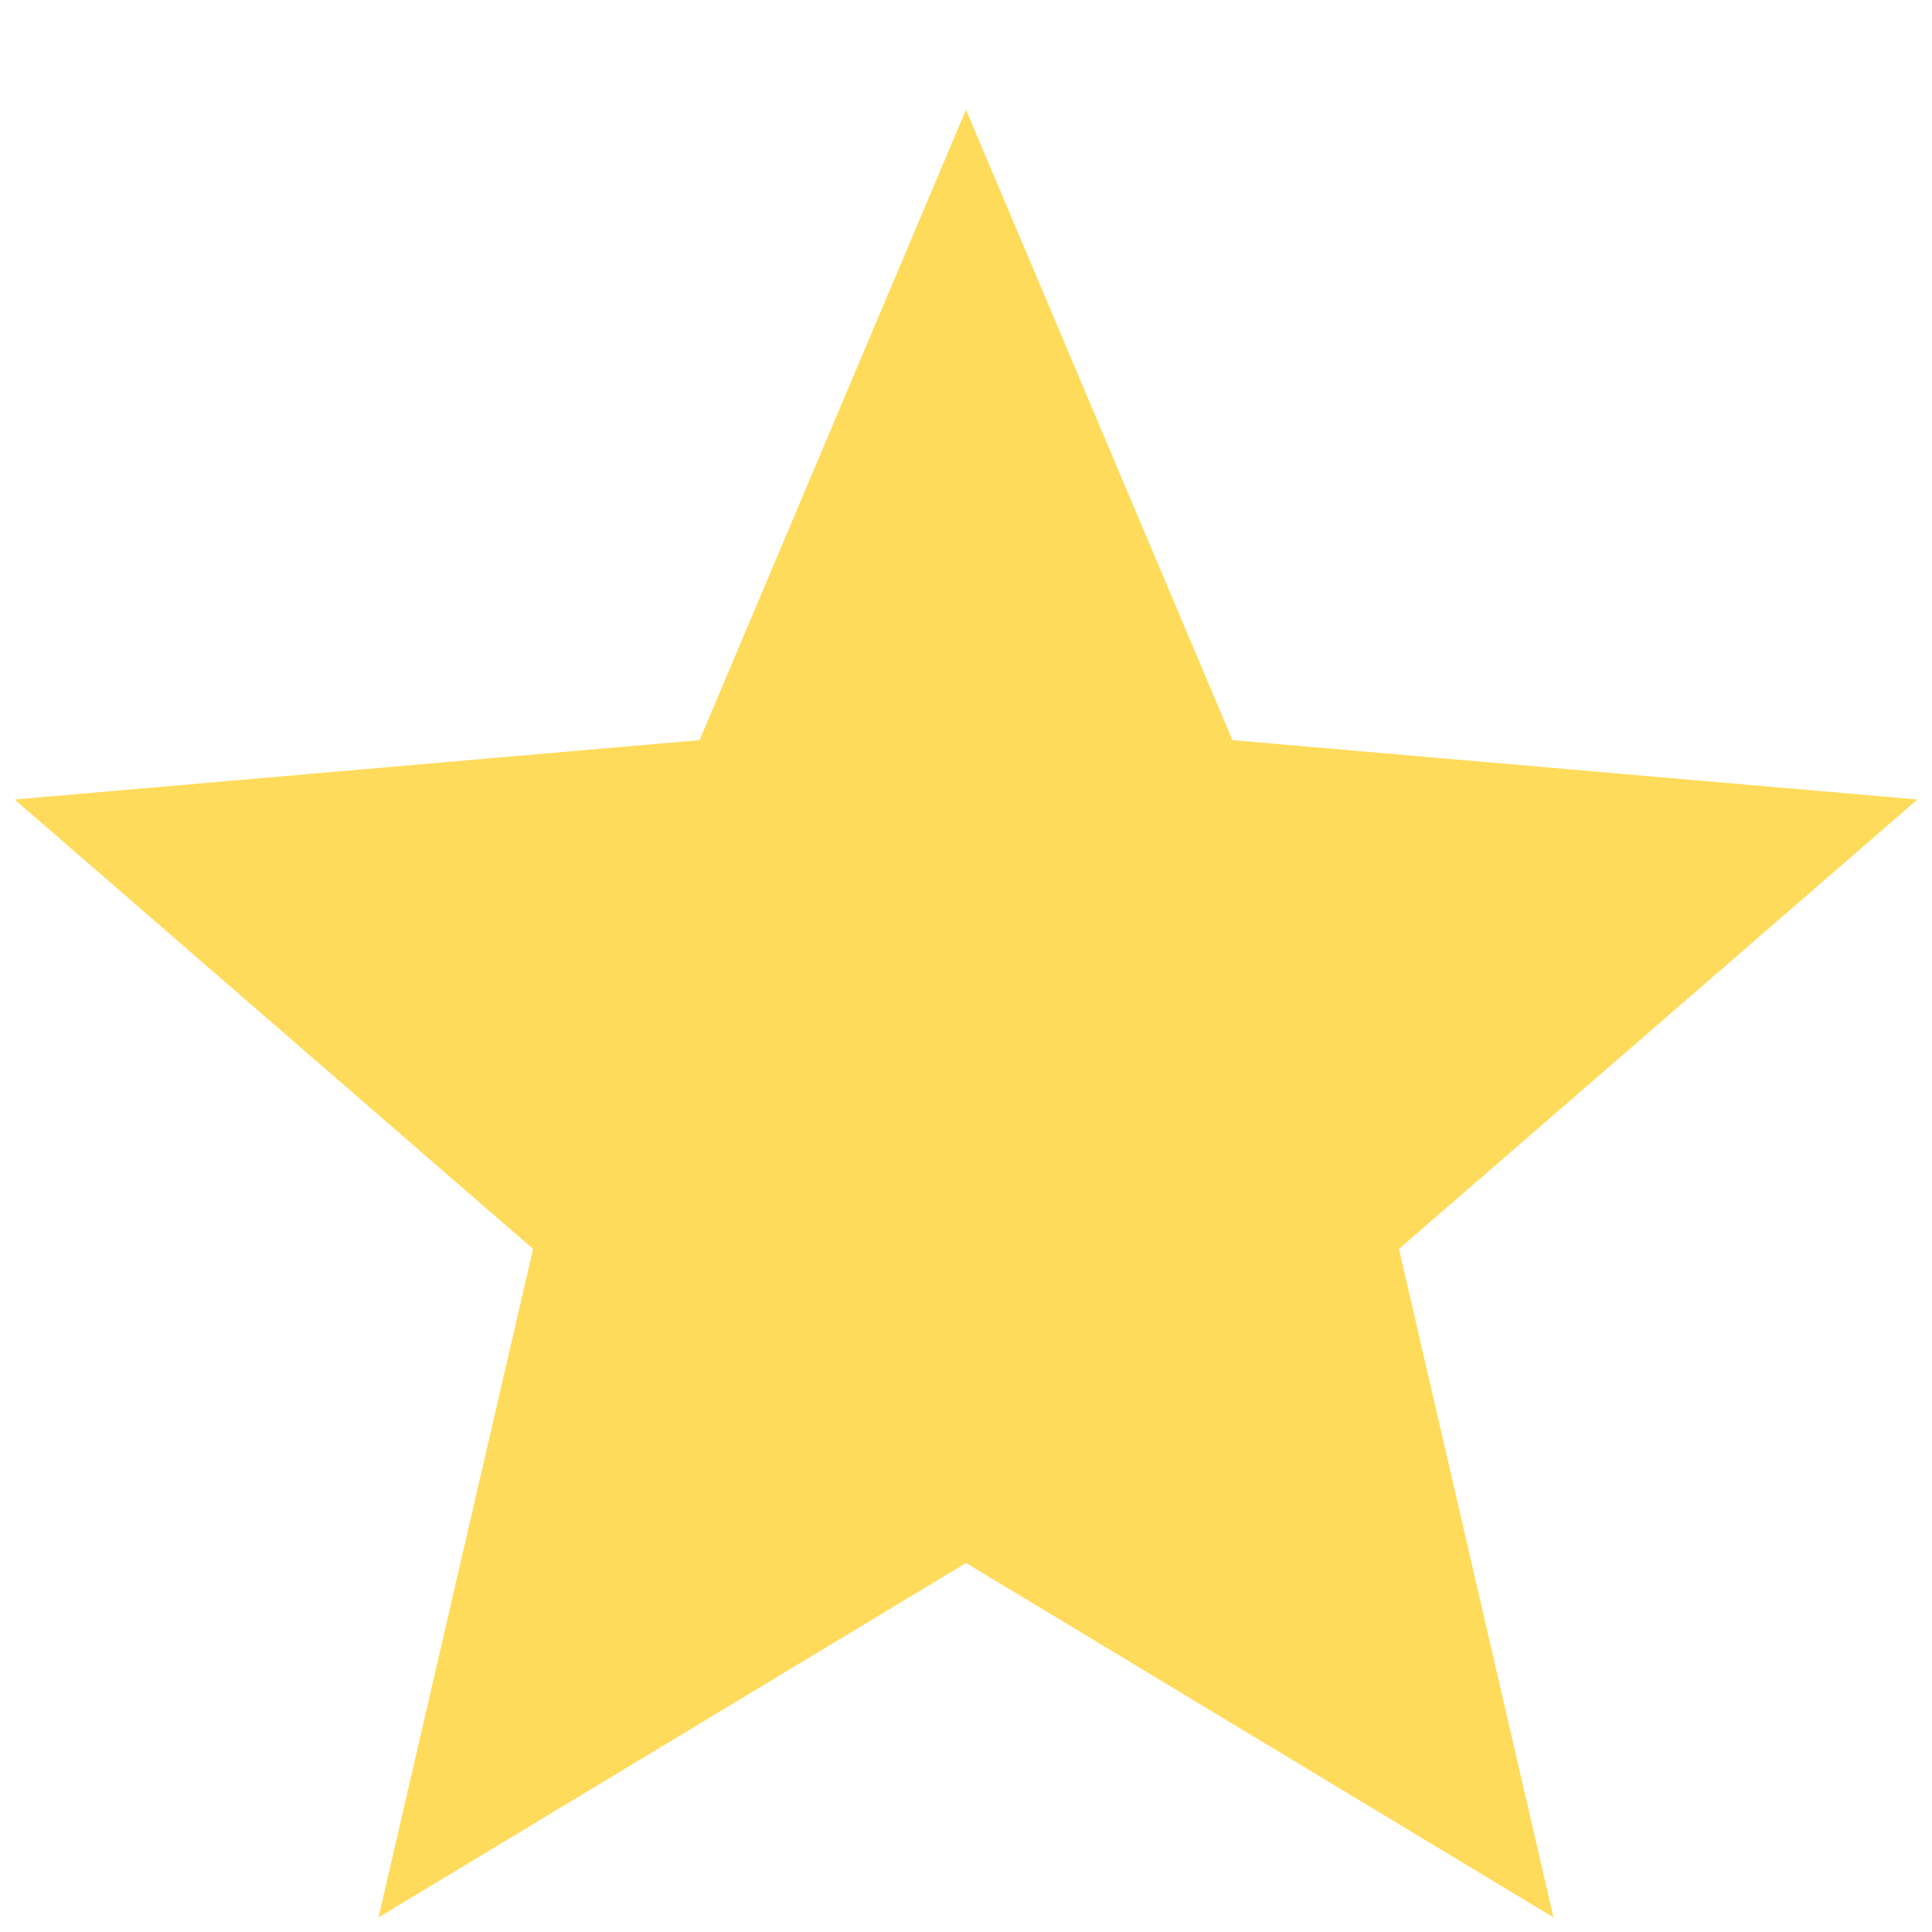 <svg width="11" height="11" viewBox="0 0 11 11" fill="none" xmlns="http://www.w3.org/2000/svg">
<path d="M2.155 10.917L3.035 7.111L0.083 4.552L3.983 4.214L5.5 0.625L7.017 4.214L10.917 4.552L7.965 7.111L8.845 10.917L5.5 8.899L2.155 10.917Z" fill="#FFDB5B"/>
</svg>
